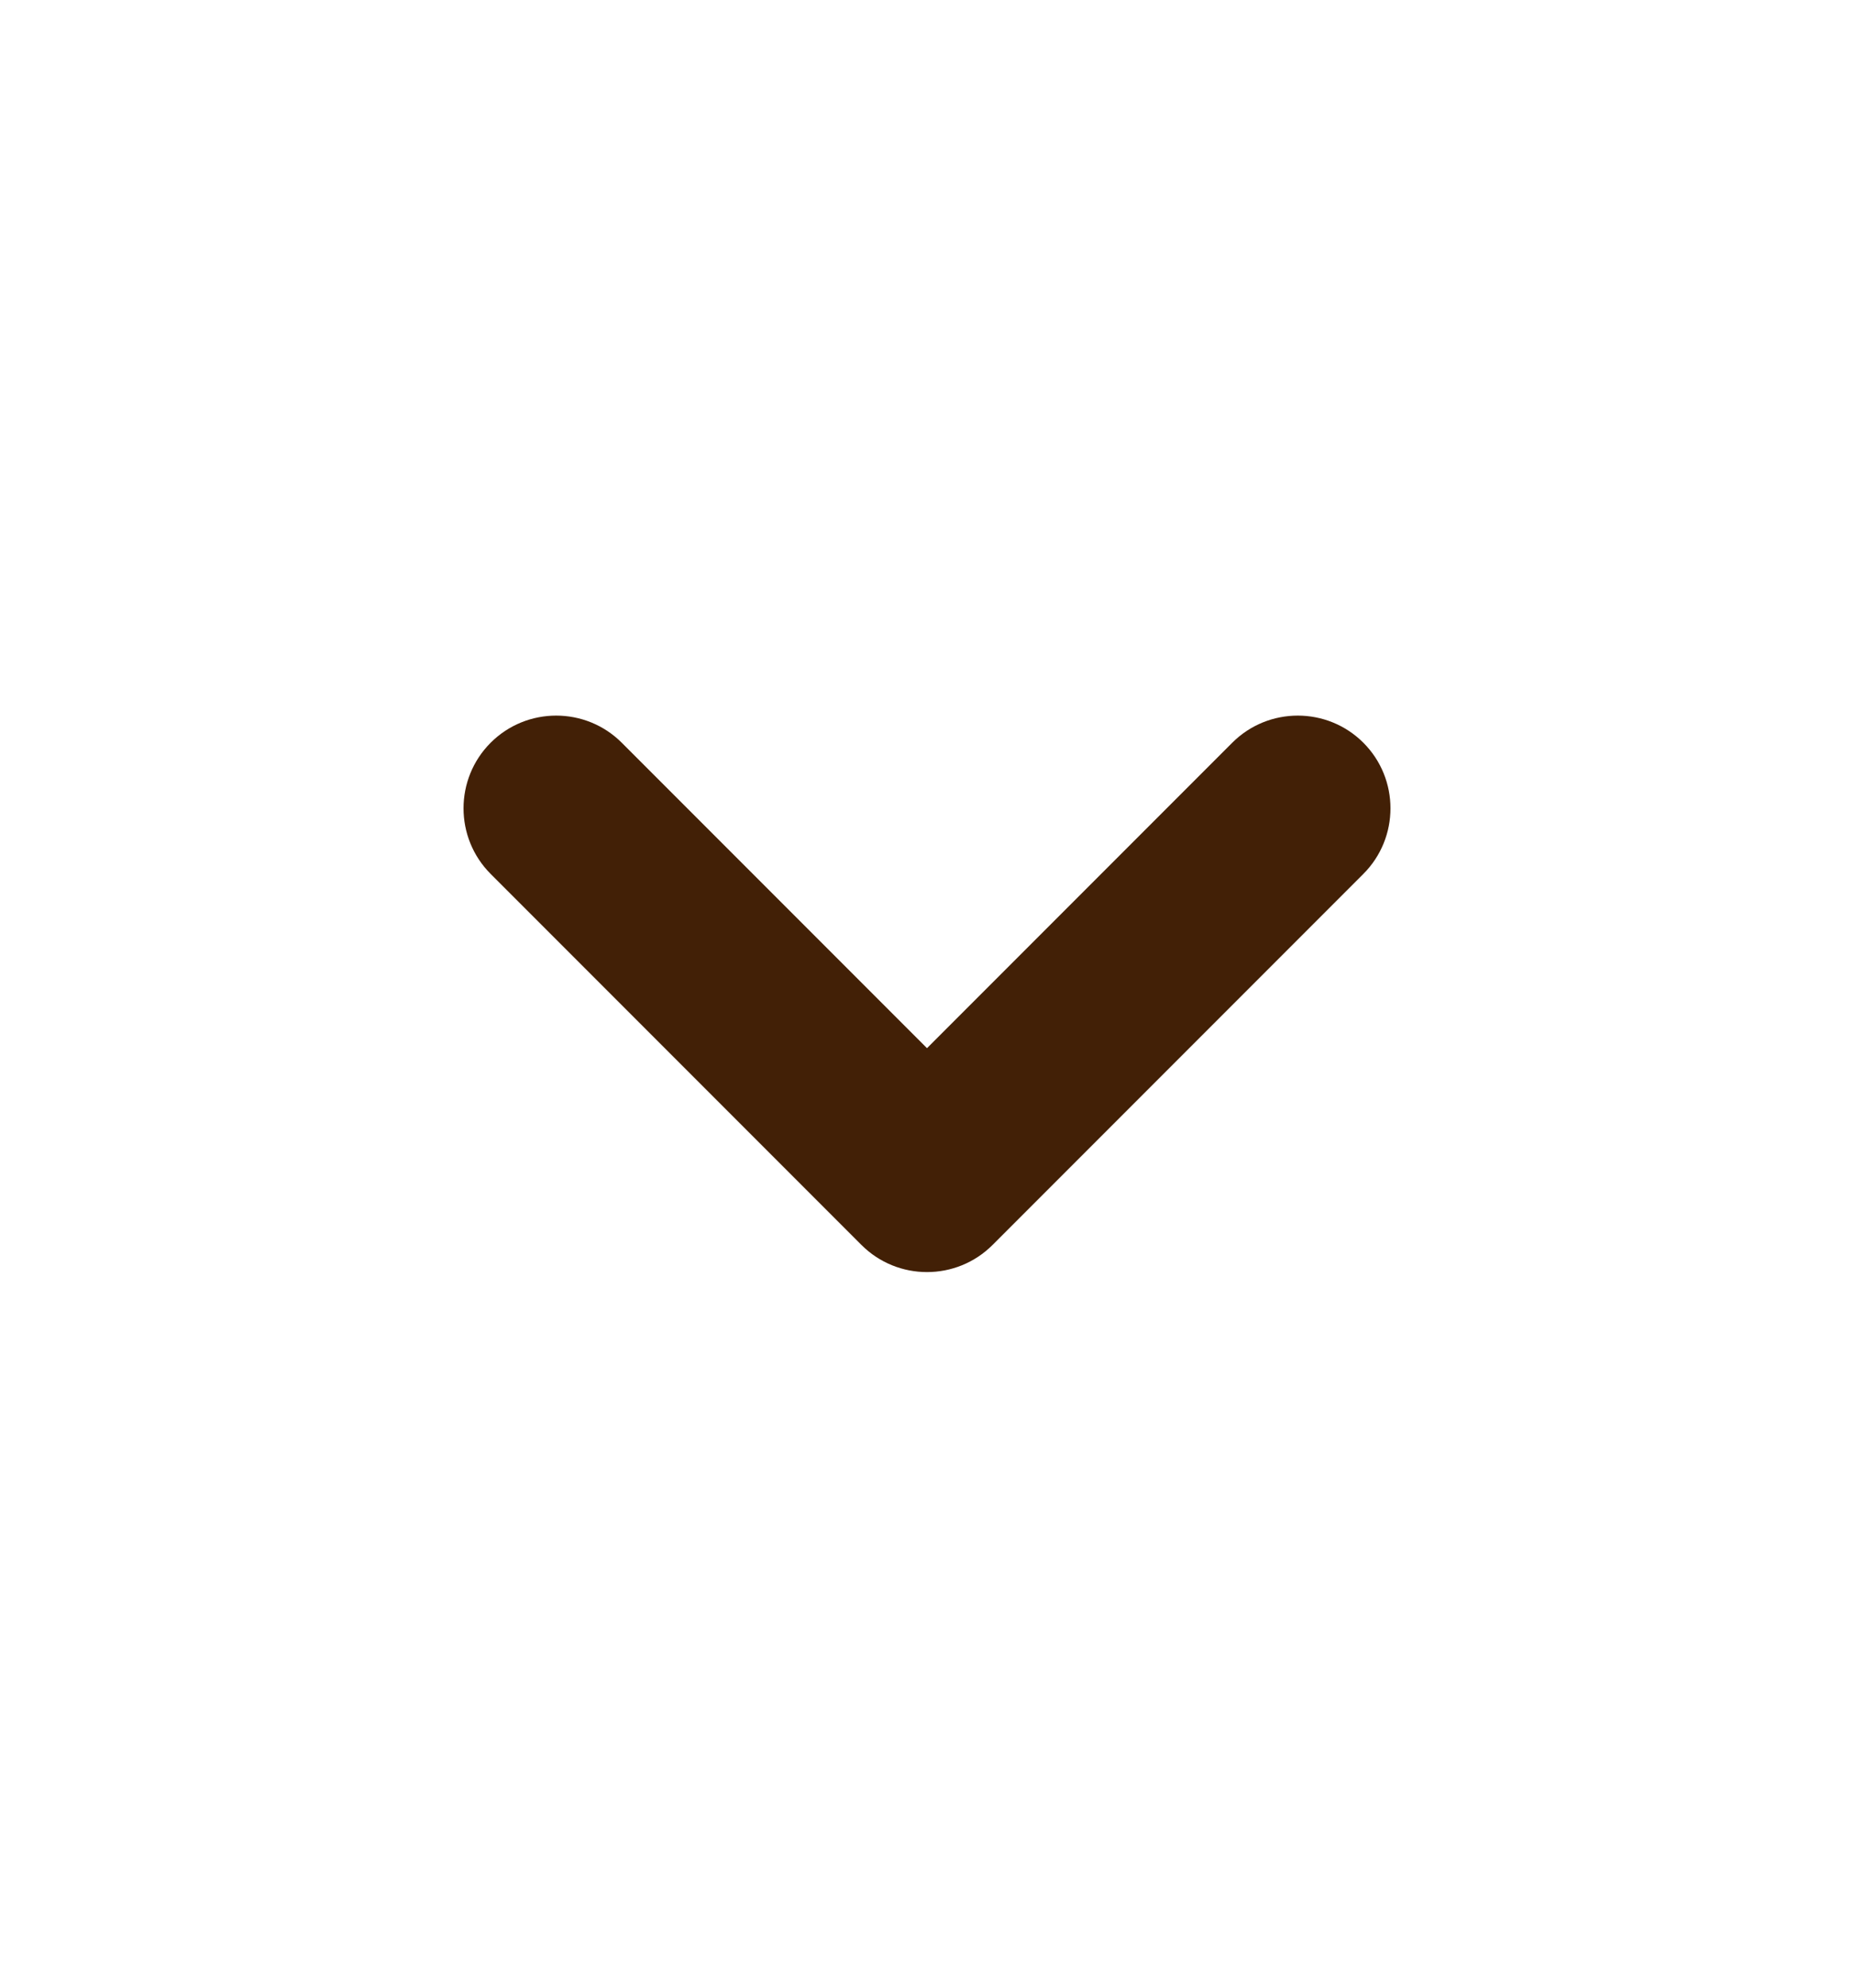 <svg xmlns="http://www.w3.org/2000/svg" width="14" height="15" viewBox="0 0 14 15" fill="none">
<path fill-rule="evenodd" clip-rule="evenodd" d="M3.705 5.605C3.978 5.332 4.422 5.332 4.695 5.605L7 7.91L9.305 5.605C9.578 5.332 10.022 5.332 10.295 5.605C10.568 5.878 10.568 6.322 10.295 6.595L7.495 9.395C7.222 9.668 6.778 9.668 6.505 9.395L3.705 6.595C3.432 6.322 3.432 5.878 3.705 5.605Z" fill="#422006"/>
</svg>